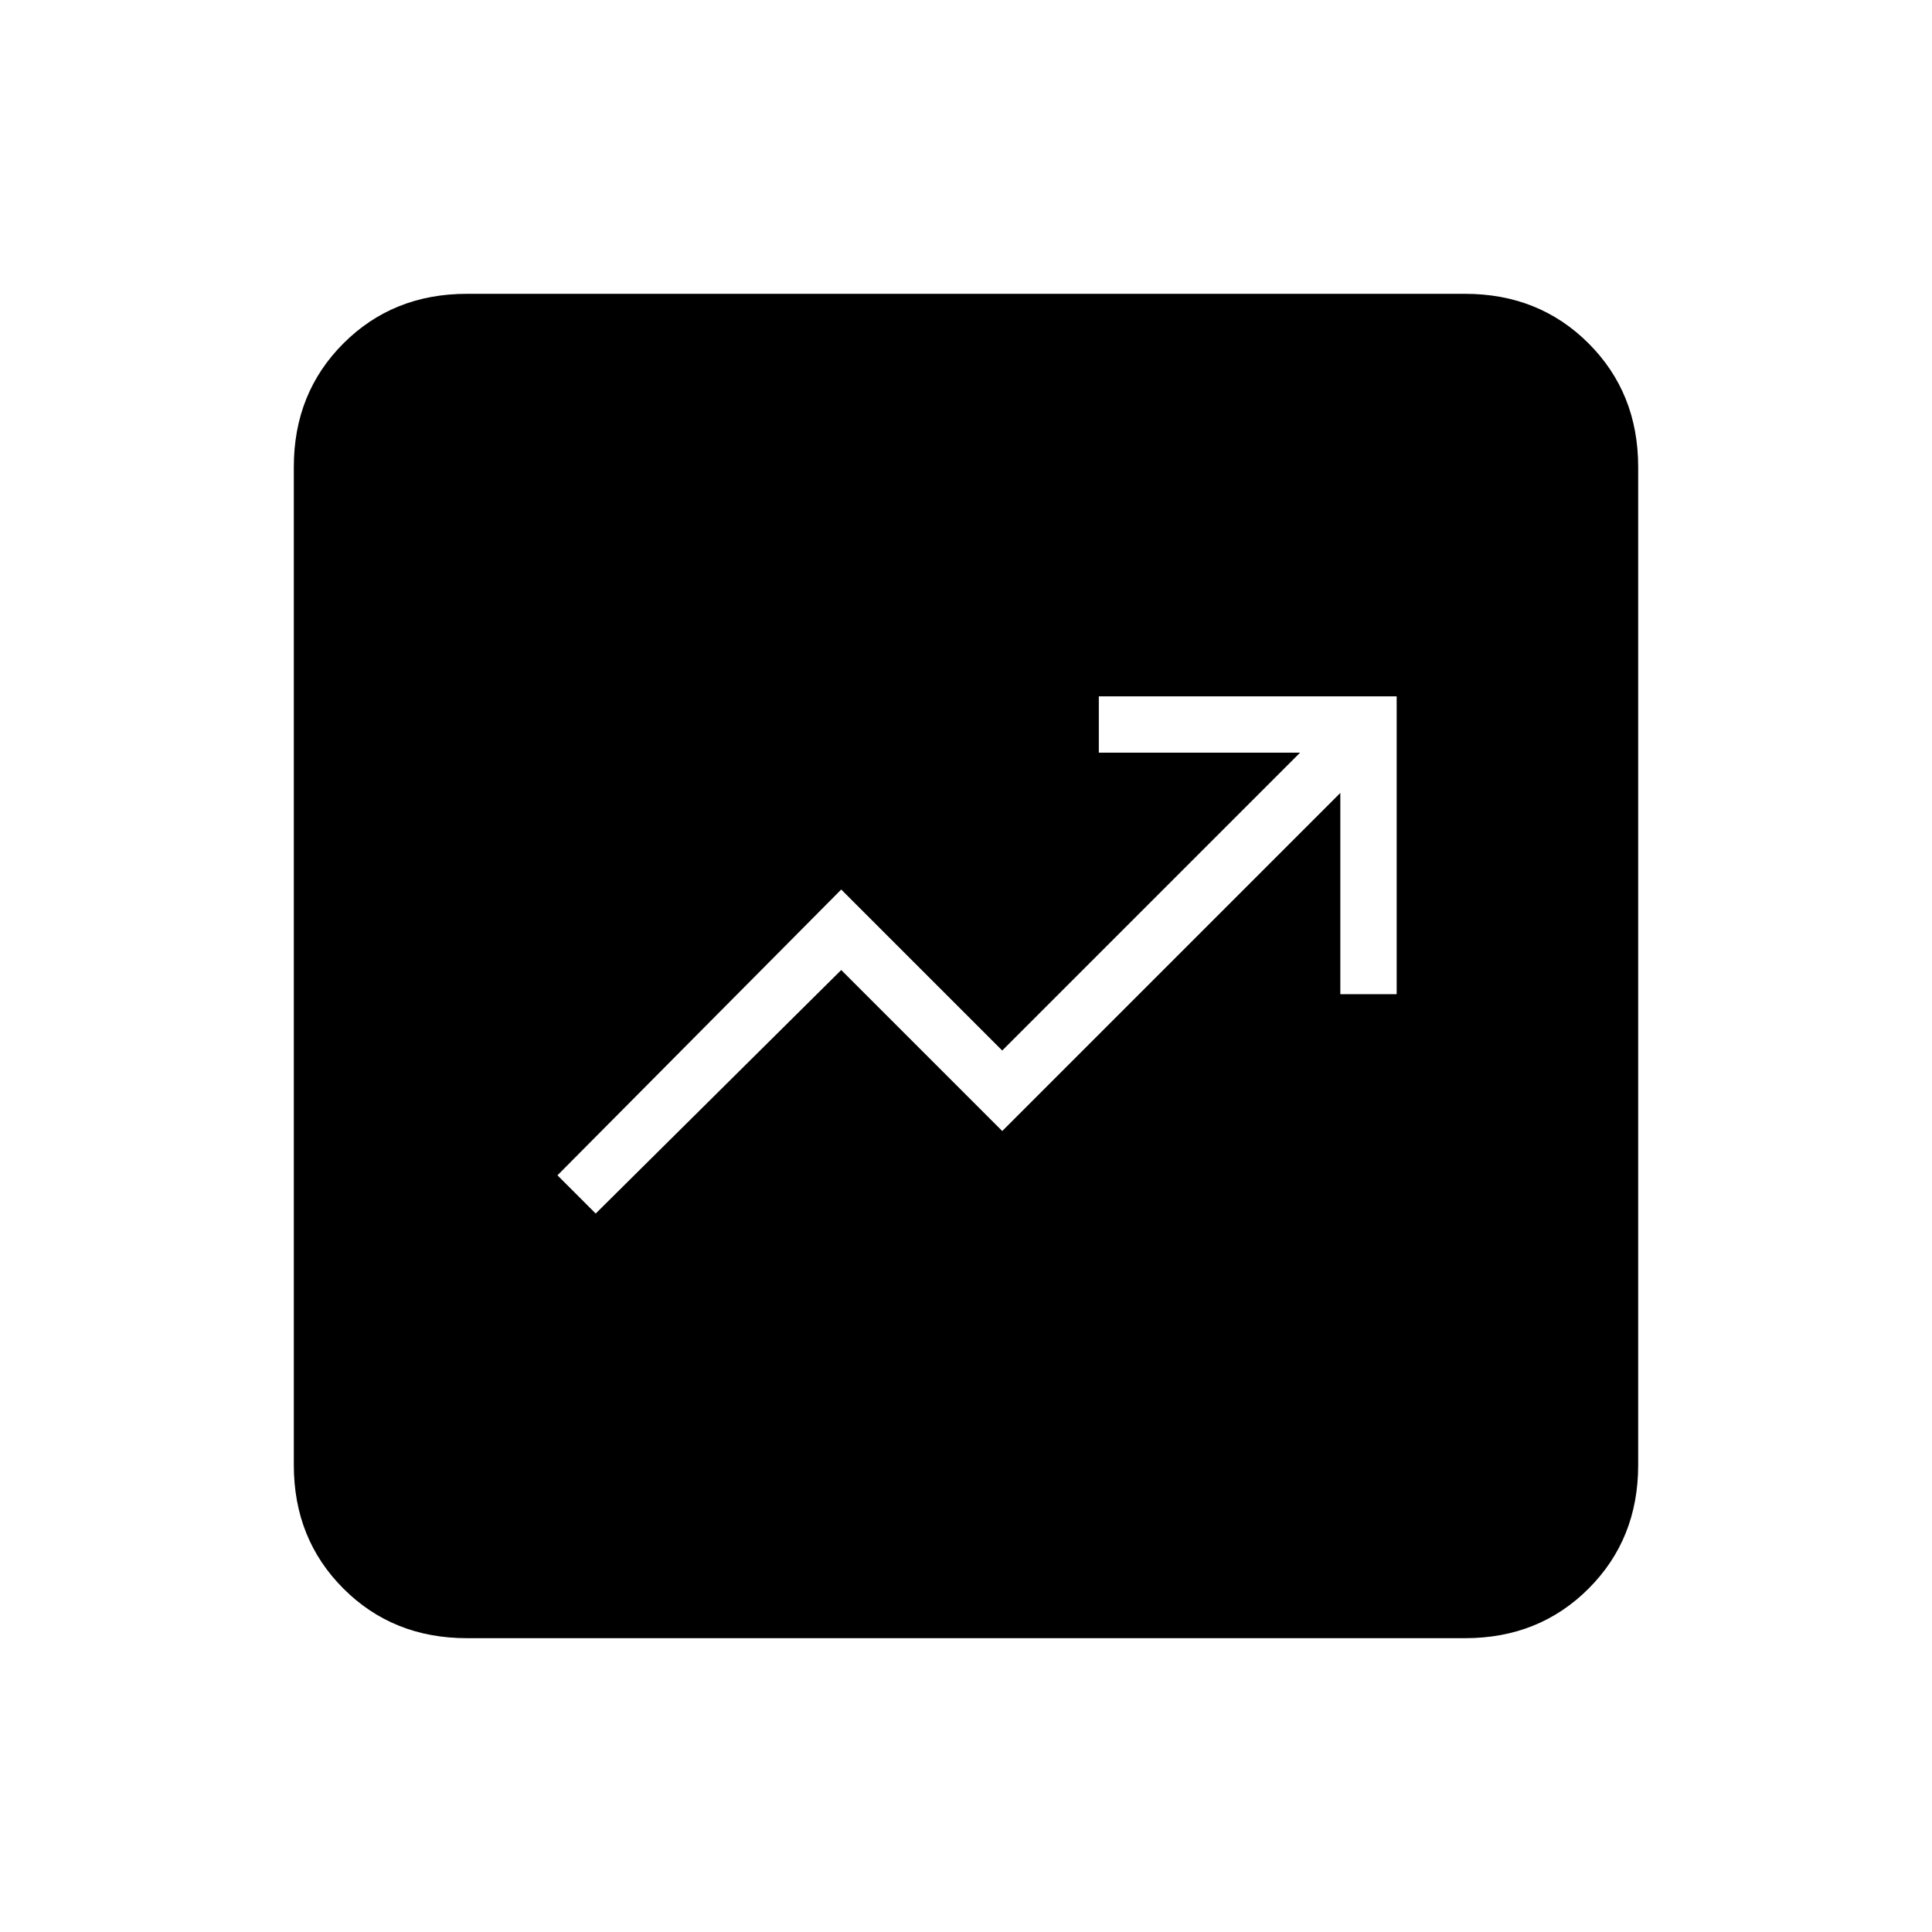 <svg xmlns="http://www.w3.org/2000/svg" height="24" viewBox="0 -960 960 960" width="24"><path d="m296-357 122-121 80 80 168-168v100h28v-148H546v28h100L498-438l-80-80-141 142 19 19Zm-64 211q-36.73 0-61.36-24.64Q146-195.27 146-232v-496q0-36.72 24.64-61.36Q195.27-814 232-814h496q36.72 0 61.36 24.64T814-728v496q0 36.73-24.64 61.36Q764.72-146 728-146H232Z"/></svg>